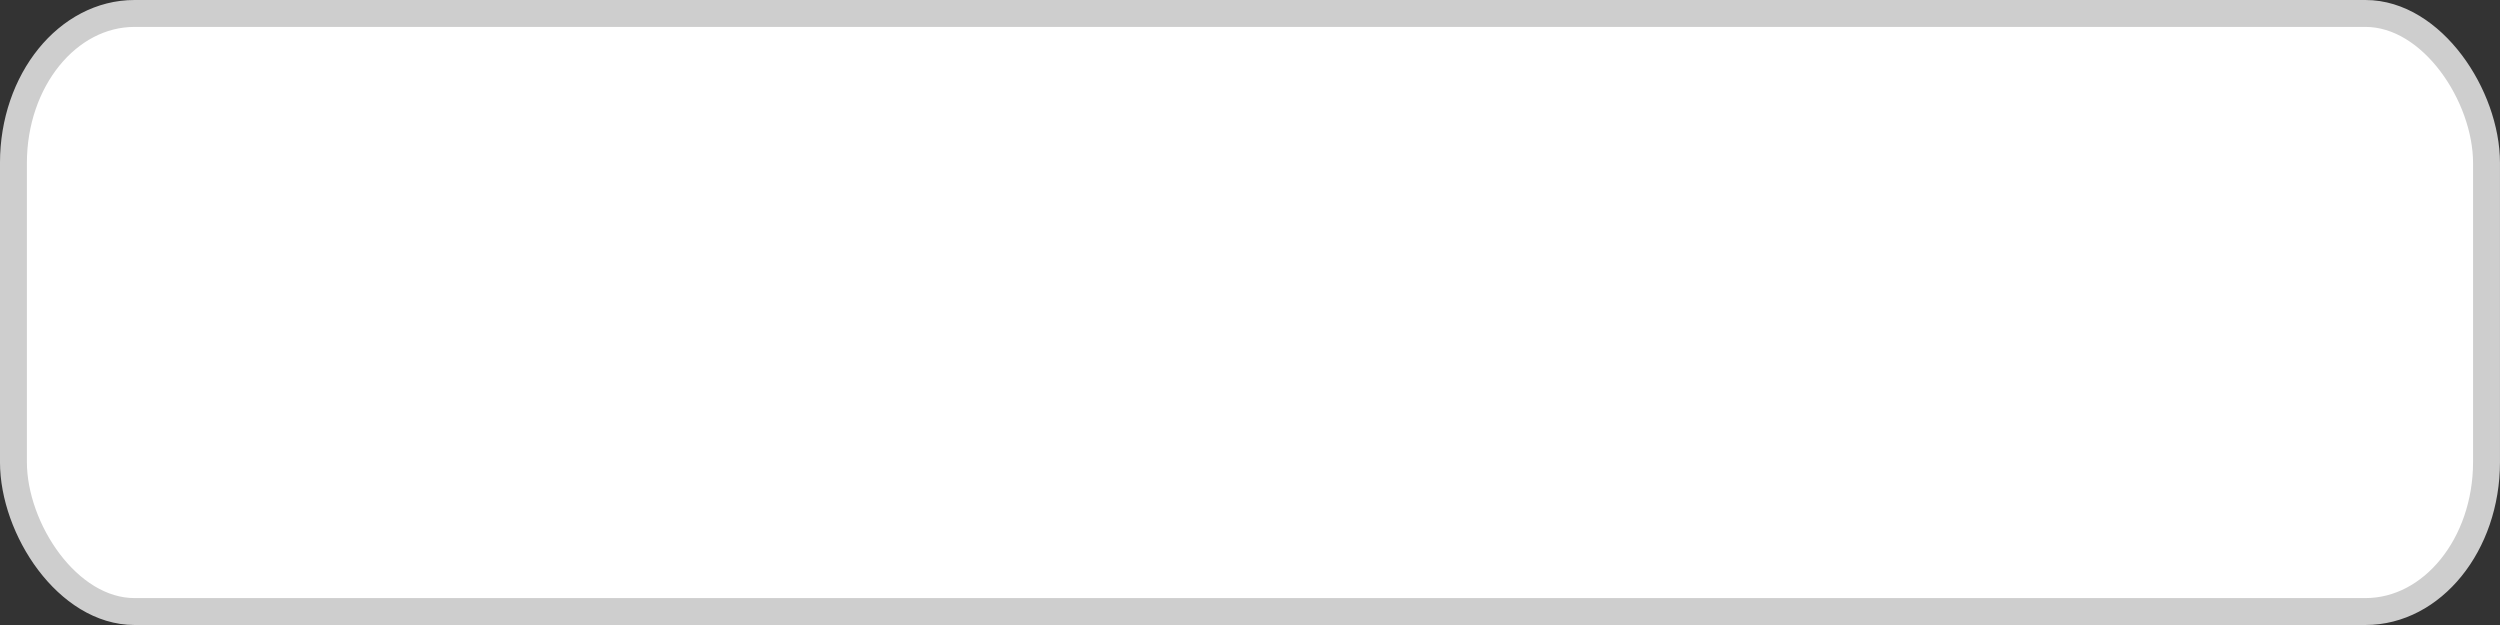 <?xml version="1.0" encoding="UTF-8" standalone="no"?>
<!-- Created with Inkscape (http://www.inkscape.org/) -->
<svg
   xmlns:dc="http://purl.org/dc/elements/1.1/"
   xmlns:cc="http://web.resource.org/cc/"
   xmlns:rdf="http://www.w3.org/1999/02/22-rdf-syntax-ns#"
   xmlns:svg="http://www.w3.org/2000/svg"
   xmlns="http://www.w3.org/2000/svg"
   xmlns:sodipodi="http://sodipodi.sourceforge.net/DTD/sodipodi-0.dtd"
   xmlns:inkscape="http://www.inkscape.org/namespaces/inkscape"
   width="120"
   height="30"
   id="svg7340"
   sodipodi:version="0.32"
   inkscape:version="0.45"
   sodipodi:modified="true"
   version="1.0">
  <rect width="100%" height="100%" fill="#333333" stroke="none"/>
  <defs
     id="defs7342" />
  <sodipodi:namedview
     id="base"
     pagecolor="#ffffff"
     bordercolor="#666666"
     borderopacity="1.0"
     gridtolerance="10000"
     guidetolerance="10"
     objecttolerance="10"
     inkscape:pageopacity="0.0"
     inkscape:pageshadow="2"
     inkscape:zoom="2.8"
     inkscape:cx="176.6848"
     inkscape:cy="125.32261"
     inkscape:document-units="px"
     inkscape:current-layer="layer1"
     inkscape:window-width="1668"
     inkscape:window-height="945"
     inkscape:window-x="0"
     inkscape:window-y="46" />
  <g
     inkscape:label="Layer 1"
     inkscape:groupmode="layer"
     id="layer1"
     transform="translate(-1191.286,-615.719)">
    <rect
       id="rect23824"
       x="1191.931"
       y="616.365"
       inkscape:export-ydpi="90"
       inkscape:export-xdpi="90"
       width="118.708"
       height="28.708"
       ry="7.177"
       rx="5.811"
       inkscape:export-filename="/home/beast/Work/aMSN/cl-cw-mockup.png"
       style="opacity:1;fill:#ffffff;fill-opacity:1;stroke:#cecece;stroke-width:1.292;stroke-opacity:1" />
  </g>
</svg>
